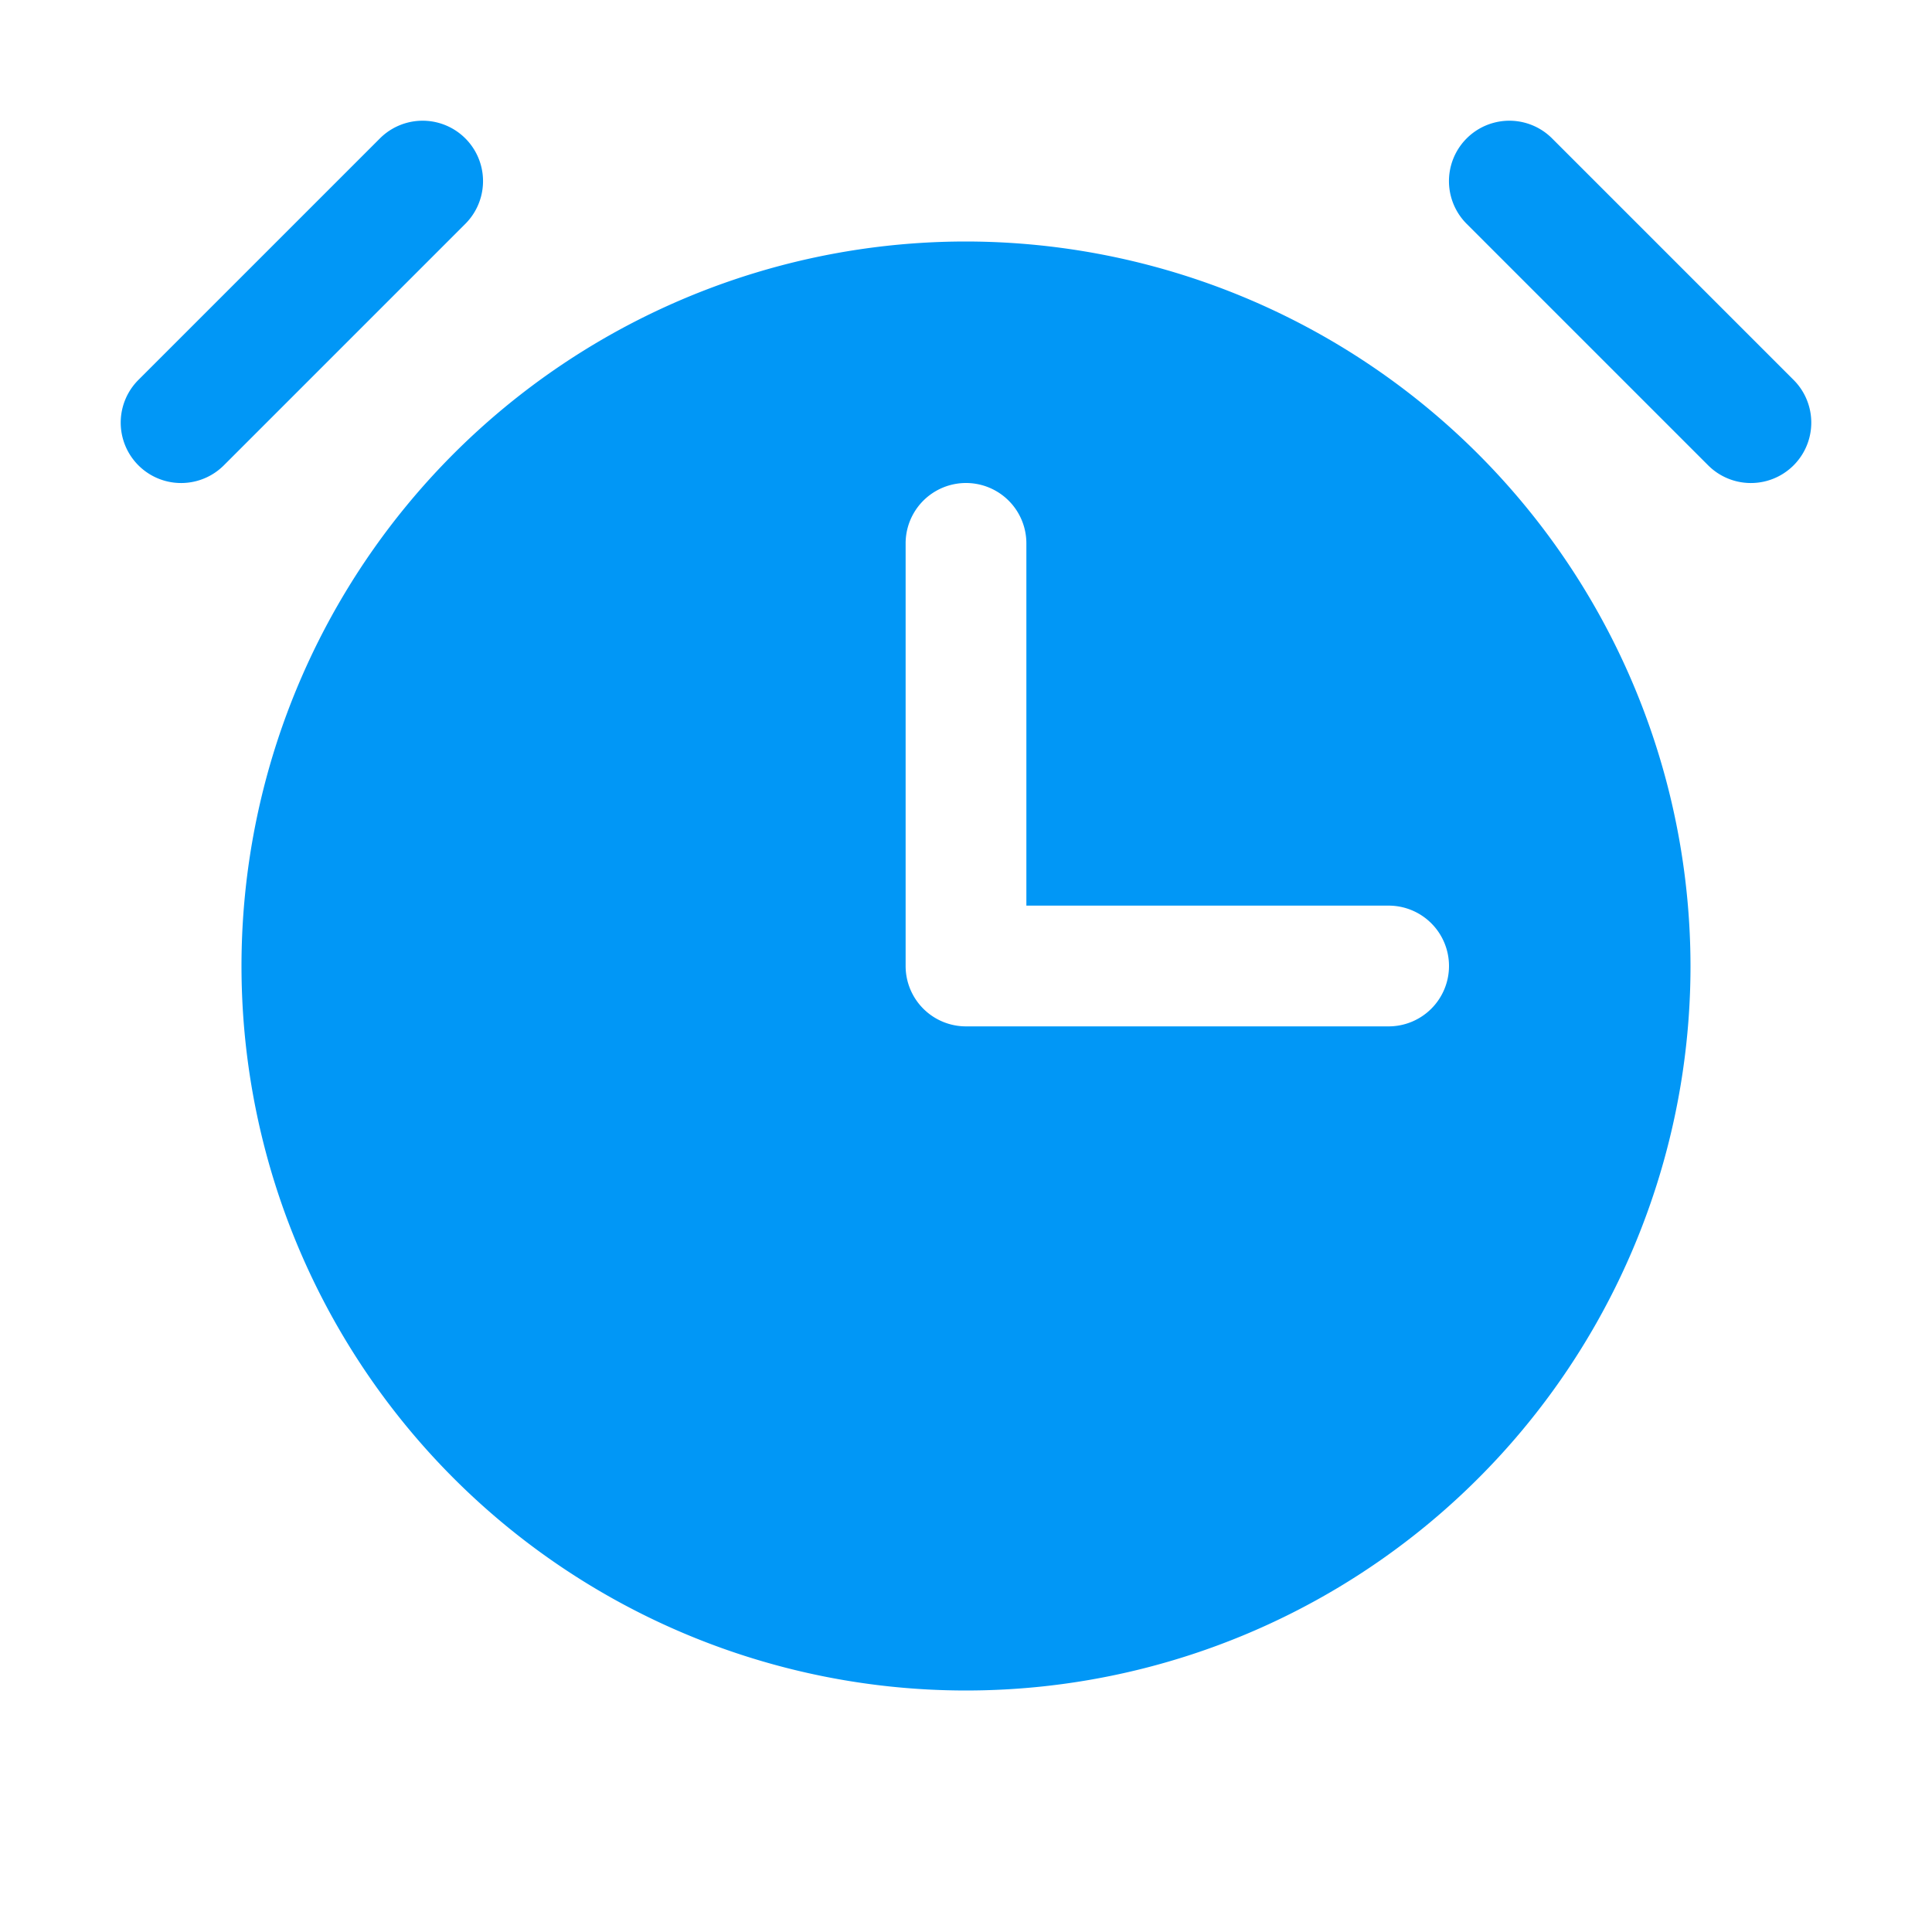 <svg xmlns="http://www.w3.org/2000/svg" width="128px" height="128px" viewBox="0 0 256 256"><path fill="#0197f6" d="m61.66 29.66l-32 32a8 8 0 0 1-11.32-11.32l32-32a8 8 0 1 1 11.32 11.32m176 20.68l-32-32a8 8 0 0 0-11.32 11.32l32 32a8 8 0 0 0 11.32-11.32M224 128a96 96 0 1 1-96-96a96.11 96.11 0 0 1 96 96m-32 0a8 8 0 0 0-8-8h-48V72a8 8 0 0 0-16 0v56a8 8 0 0 0 8 8h56a8 8 0 0 0 8-8"/></svg>
